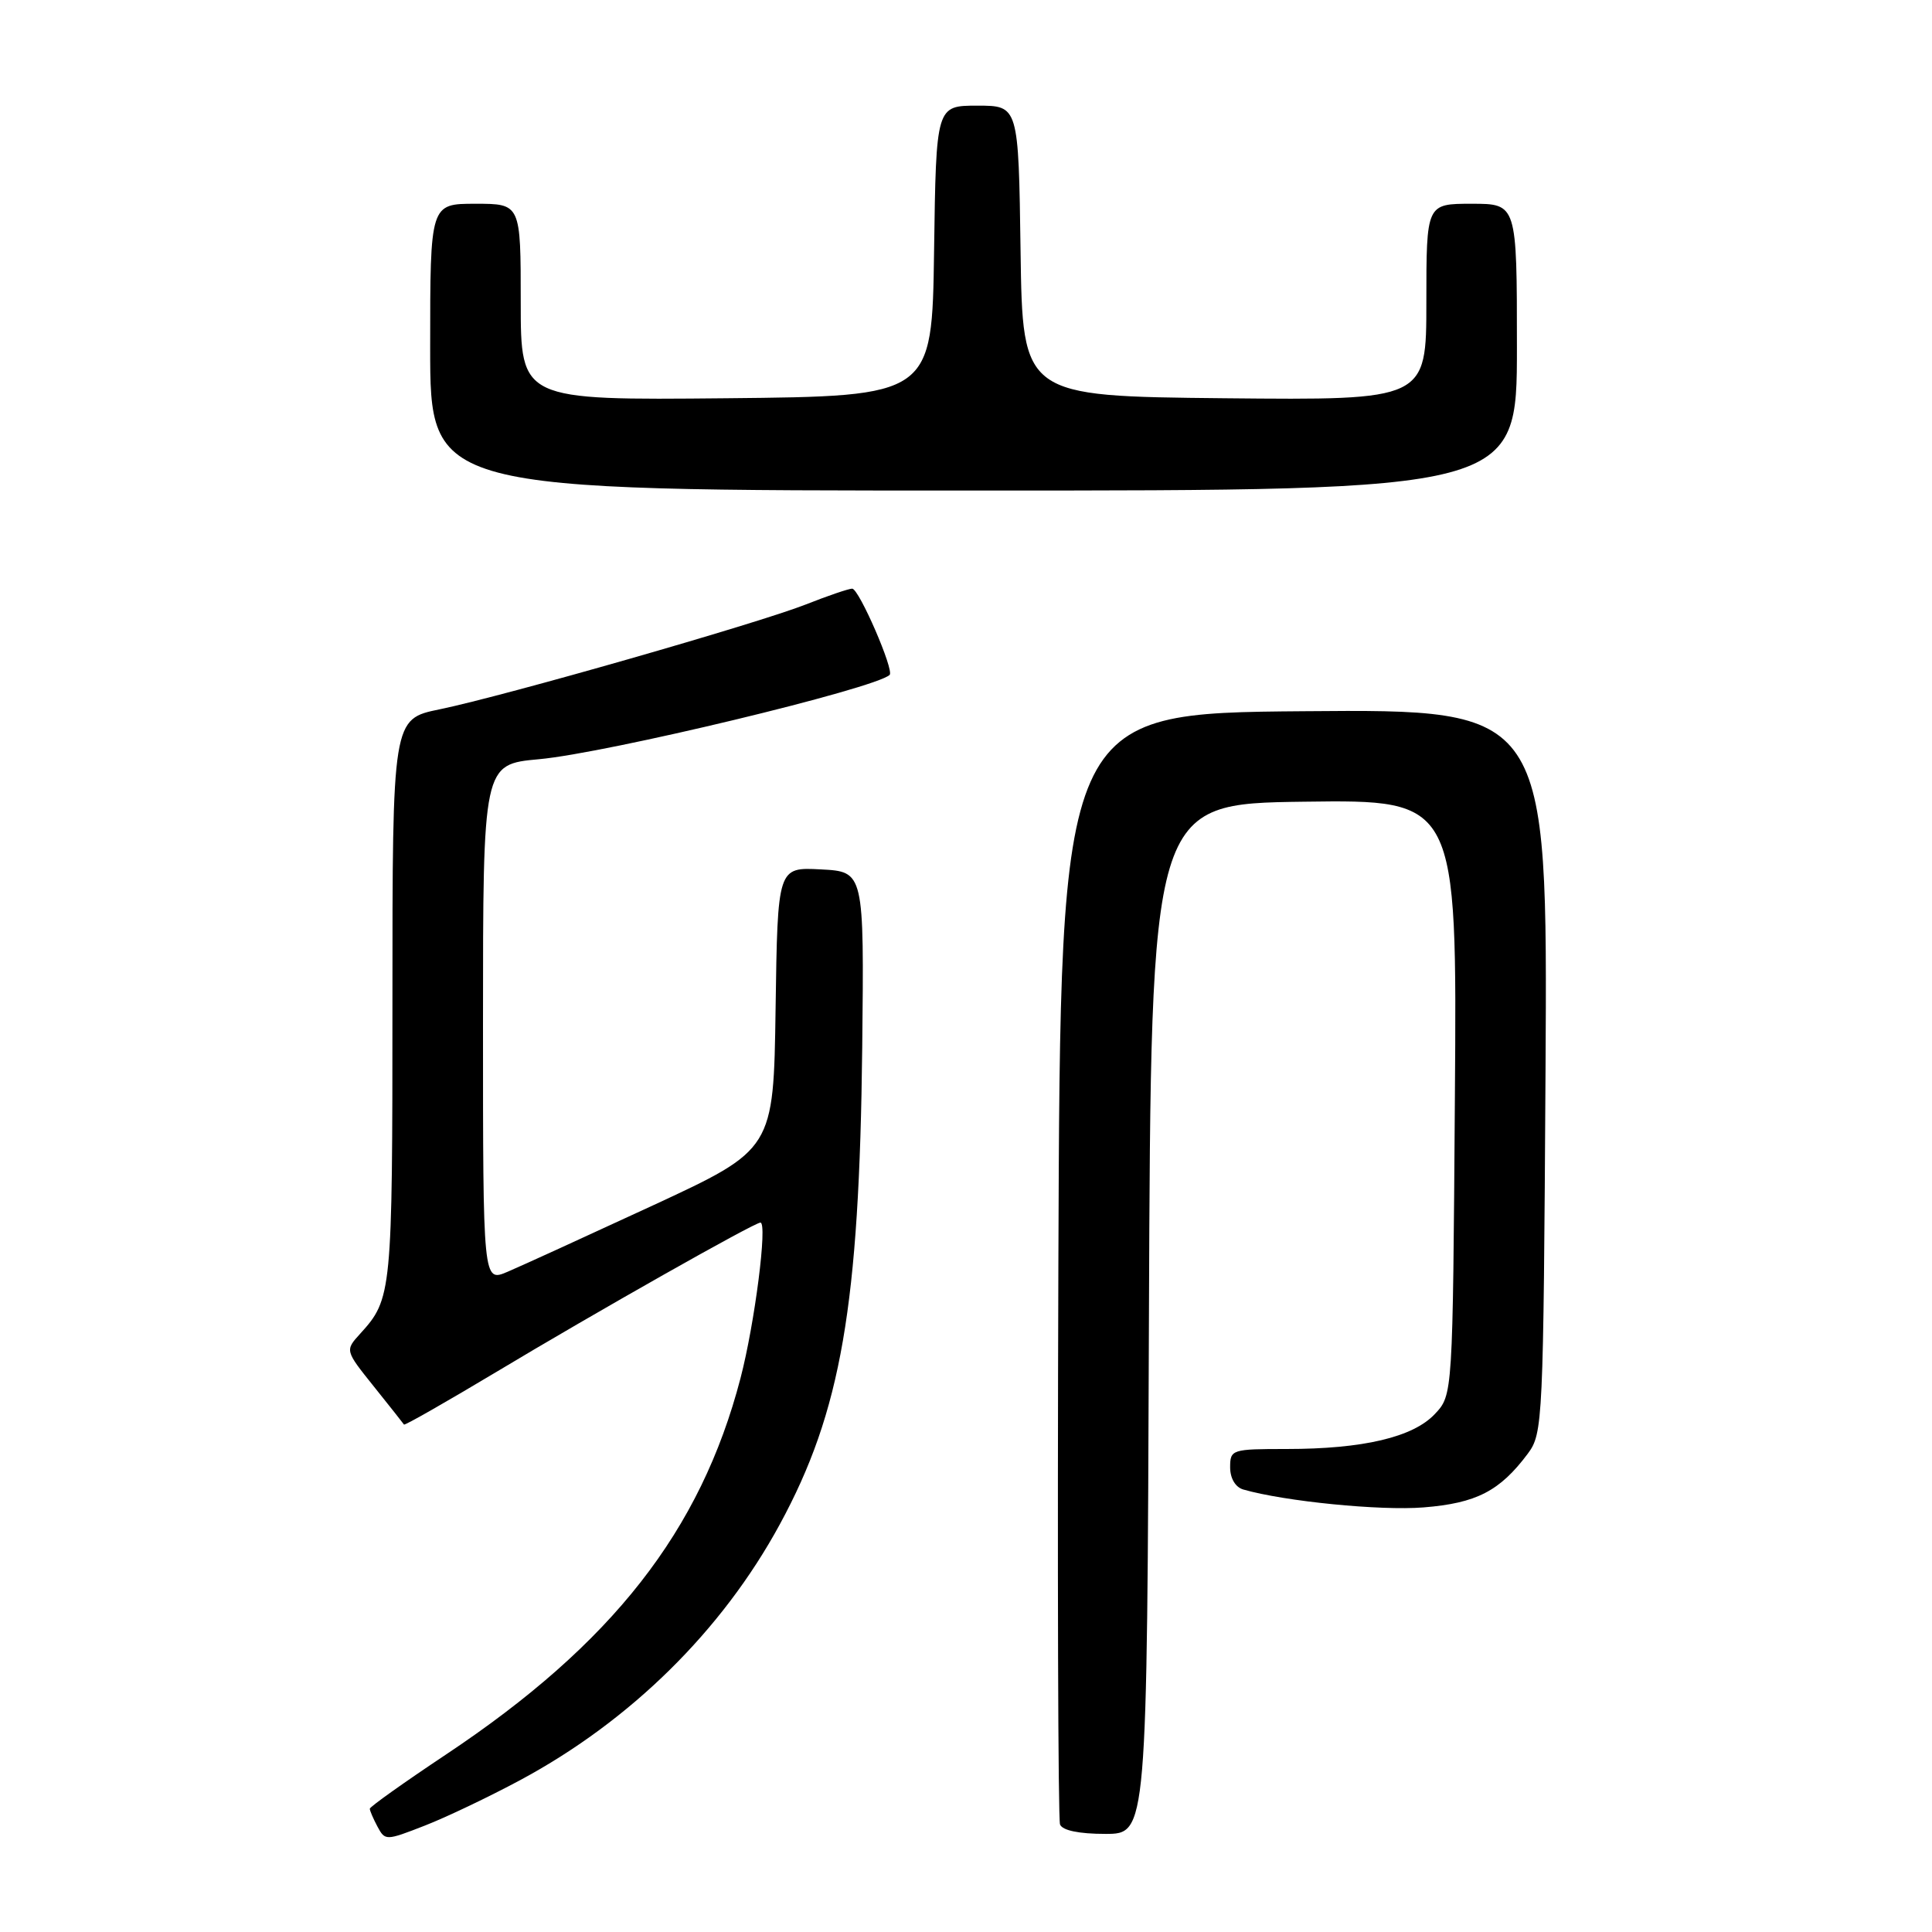 <?xml version="1.0" encoding="UTF-8" standalone="no"?>
<!DOCTYPE svg PUBLIC "-//W3C//DTD SVG 1.1//EN" "http://www.w3.org/Graphics/SVG/1.1/DTD/svg11.dtd" >
<svg xmlns="http://www.w3.org/2000/svg" xmlns:xlink="http://www.w3.org/1999/xlink" version="1.1" viewBox="0 0 256 256">
 <g >
 <path fill="currentColor"
d=" M 68.92 235.88 C 83.52 228.04 95.66 216.09 103.32 202.00 C 111.45 187.05 113.87 173.04 114.25 138.77 C 114.50 115.50 114.50 115.50 108.77 115.20 C 103.04 114.90 103.04 114.90 102.77 133.61 C 102.50 152.31 102.50 152.31 86.50 159.73 C 77.70 163.80 69.04 167.76 67.25 168.52 C 64.00 169.90 64.00 169.90 64.00 135.59 C 64.00 101.28 64.00 101.28 71.41 100.60 C 80.41 99.79 115.96 91.24 117.88 89.43 C 118.52 88.83 113.82 78.00 112.92 78.00 C 112.46 78.00 109.69 78.94 106.79 80.09 C 100.36 82.62 66.90 92.20 58.25 93.99 C 52.00 95.27 52.00 95.27 52.00 132.70 C 52.00 171.40 51.93 172.10 47.73 176.72 C 45.71 178.94 45.71 178.94 49.54 183.72 C 51.65 186.35 53.44 188.62 53.53 188.76 C 53.62 188.91 59.05 185.81 65.60 181.89 C 78.95 173.87 99.95 162.00 100.76 162.00 C 101.72 162.00 100.01 175.38 98.12 182.62 C 92.84 202.86 81.14 217.81 59.07 232.50 C 53.53 236.19 49.00 239.41 49.00 239.67 C 49.00 239.92 49.46 240.99 50.02 242.04 C 51.03 243.92 51.14 243.91 56.27 241.91 C 59.15 240.79 64.84 238.07 68.92 235.88 Z  M 152.24 174.75 C 152.50 106.50 152.50 106.50 172.78 106.23 C 193.07 105.96 193.07 105.96 192.78 145.40 C 192.50 184.84 192.50 184.84 190.13 187.36 C 187.24 190.44 180.62 192.00 170.45 192.00 C 163.22 192.00 163.00 192.07 163.00 194.43 C 163.00 195.89 163.70 197.07 164.75 197.37 C 170.22 198.94 182.89 200.20 188.62 199.74 C 195.63 199.18 198.73 197.58 202.44 192.62 C 204.44 189.93 204.51 188.54 204.79 141.91 C 205.07 93.97 205.07 93.97 172.79 94.24 C 140.50 94.50 140.50 94.50 140.24 167.50 C 140.10 207.65 140.20 241.06 140.46 241.75 C 140.76 242.54 142.96 243.00 146.46 243.00 C 151.99 243.00 151.99 243.00 152.24 174.75 Z  M 201.00 46.00 C 201.00 27.00 201.00 27.00 195.00 27.00 C 189.00 27.00 189.00 27.00 189.00 40.02 C 189.00 53.03 189.00 53.03 162.25 52.77 C 135.50 52.50 135.50 52.50 135.23 33.25 C 134.96 14.00 134.96 14.00 129.50 14.00 C 124.04 14.00 124.04 14.00 123.77 33.25 C 123.50 52.50 123.50 52.50 96.25 52.77 C 69.00 53.03 69.00 53.03 69.00 40.02 C 69.00 27.00 69.00 27.00 63.00 27.00 C 57.00 27.00 57.00 27.00 57.00 46.00 C 57.00 65.00 57.00 65.00 129.00 65.00 C 201.00 65.00 201.00 65.00 201.00 46.00 Z "/>
</g>
</svg>